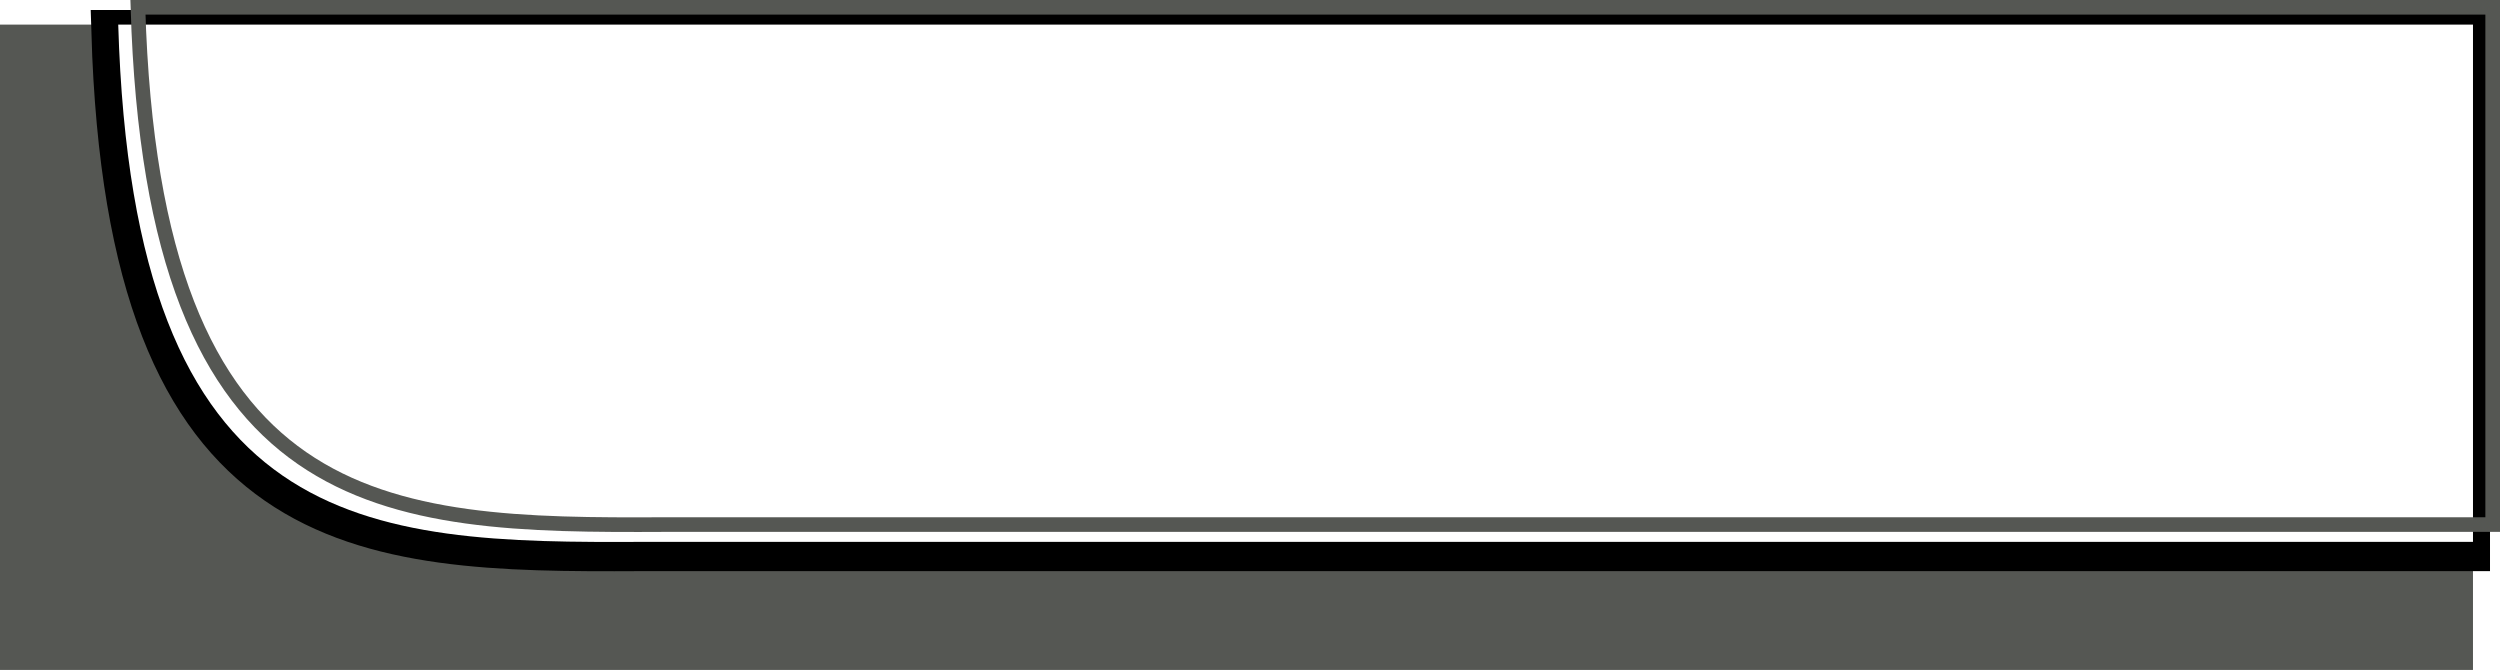 <?xml version="1.0" encoding="UTF-8" standalone="no"?>
<!-- Created with Inkscape (http://www.inkscape.org/) -->
<svg
   xmlns:dc="http://purl.org/dc/elements/1.1/"
   xmlns:cc="http://creativecommons.org/ns#"
   xmlns:rdf="http://www.w3.org/1999/02/22-rdf-syntax-ns#"
   xmlns:svg="http://www.w3.org/2000/svg"
   xmlns="http://www.w3.org/2000/svg"
   xmlns:sodipodi="http://sodipodi.sourceforge.net/DTD/sodipodi-0.dtd"
   xmlns:inkscape="http://www.inkscape.org/namespaces/inkscape"
   width="512.637"
   height="137.376"
   id="svg7025"
   sodipodi:version="0.32"
   inkscape:version="0.46"
   sodipodi:docname="top-tab.svg"
   inkscape:output_extension="org.inkscape.output.svg.inkscape"
   version="1.0">
  <defs
     id="defs7027">
    <inkscape:perspective
       sodipodi:type="inkscape:persp3d"
       inkscape:vp_x="0 : 526.18109 : 1"
       inkscape:vp_y="0 : 1000 : 0"
       inkscape:vp_z="744.09448 : 526.18109 : 1"
       inkscape:persp3d-origin="372.04724 : 350.78739 : 1"
       id="perspective7033" />
    <filter
       inkscape:collect="always"
       id="filter7570"
       x="-0.037"
       width="1.074"
       y="-0.158"
       height="1.316">
      <feGaussianBlur
         inkscape:collect="always"
         stdDeviation="7.587"
         id="feGaussianBlur7572" />
    </filter>
  </defs>
  <sodipodi:namedview
     id="base"
     pagecolor="#ffffff"
     bordercolor="#666666"
     borderopacity="1.0"
     inkscape:pageopacity="0.0"
     inkscape:pageshadow="2"
     inkscape:zoom="1.1782212"
     inkscape:cx="256.3186"
     inkscape:cy="68.687767"
     inkscape:document-units="px"
     inkscape:current-layer="layer1"
     showgrid="false"
     inkscape:window-width="1090"
     inkscape:window-height="873"
     inkscape:window-x="100"
     inkscape:window-y="41" />
  <g
     inkscape:label="Capa 1"
     inkscape:groupmode="layer"
     id="layer1"
     transform="translate(-87.883,-265.459)">
    <rect
       style="opacity:1;fill:#555753;fill-opacity:1;fill-rule:evenodd;stroke:none;stroke-width:1;stroke-linecap:round;stroke-linejoin:miter;stroke-miterlimit:4;stroke-dasharray:none;stroke-dashoffset:0;stroke-opacity:1"
       id="rect7039"
       width="507.097"
       height="132.33"
       x="87.883"
       y="270.504" />
    <path
       style="fill:none;fill-opacity:1;fill-rule:evenodd;stroke:#000000;stroke-width:9;stroke-linecap:butt;stroke-linejoin:miter;stroke-miterlimit:4;stroke-dasharray:none;stroke-opacity:1;filter:url(#filter7570)"
       d="M 111.117,272.009 L 593.97,272.009 L 593.97,378.075 L 219.203,378.075 C 161.736,378.37 114.206,376.807 111.117,272.009 z"
       id="path7552"
       sodipodi:nodetypes="ccccc" />
    <path
       style="fill:#ffffff;fill-opacity:1;fill-rule:evenodd;stroke:none;stroke-width:1px;stroke-linecap:butt;stroke-linejoin:miter;stroke-opacity:1"
       d="M 112.127,270.504 L 594.98,270.504 L 594.98,376.57 L 220.213,376.57 C 162.746,376.865 115.216,375.302 112.127,270.504 z"
       id="path7035"
       sodipodi:nodetypes="ccccc" />
    <path
       style="fill:none;fill-opacity:1;fill-rule:evenodd;stroke:#555753;stroke-width:3;stroke-linecap:butt;stroke-linejoin:miter;stroke-miterlimit:4;stroke-dasharray:none;stroke-opacity:1"
       d="M 116.168,266.959 L 599.02,266.959 L 599.02,373.025 L 224.254,373.025 C 166.787,373.32 119.256,371.756 116.168,266.959 z"
       id="path7550"
       sodipodi:nodetypes="ccccc" />
  </g>
</svg>
